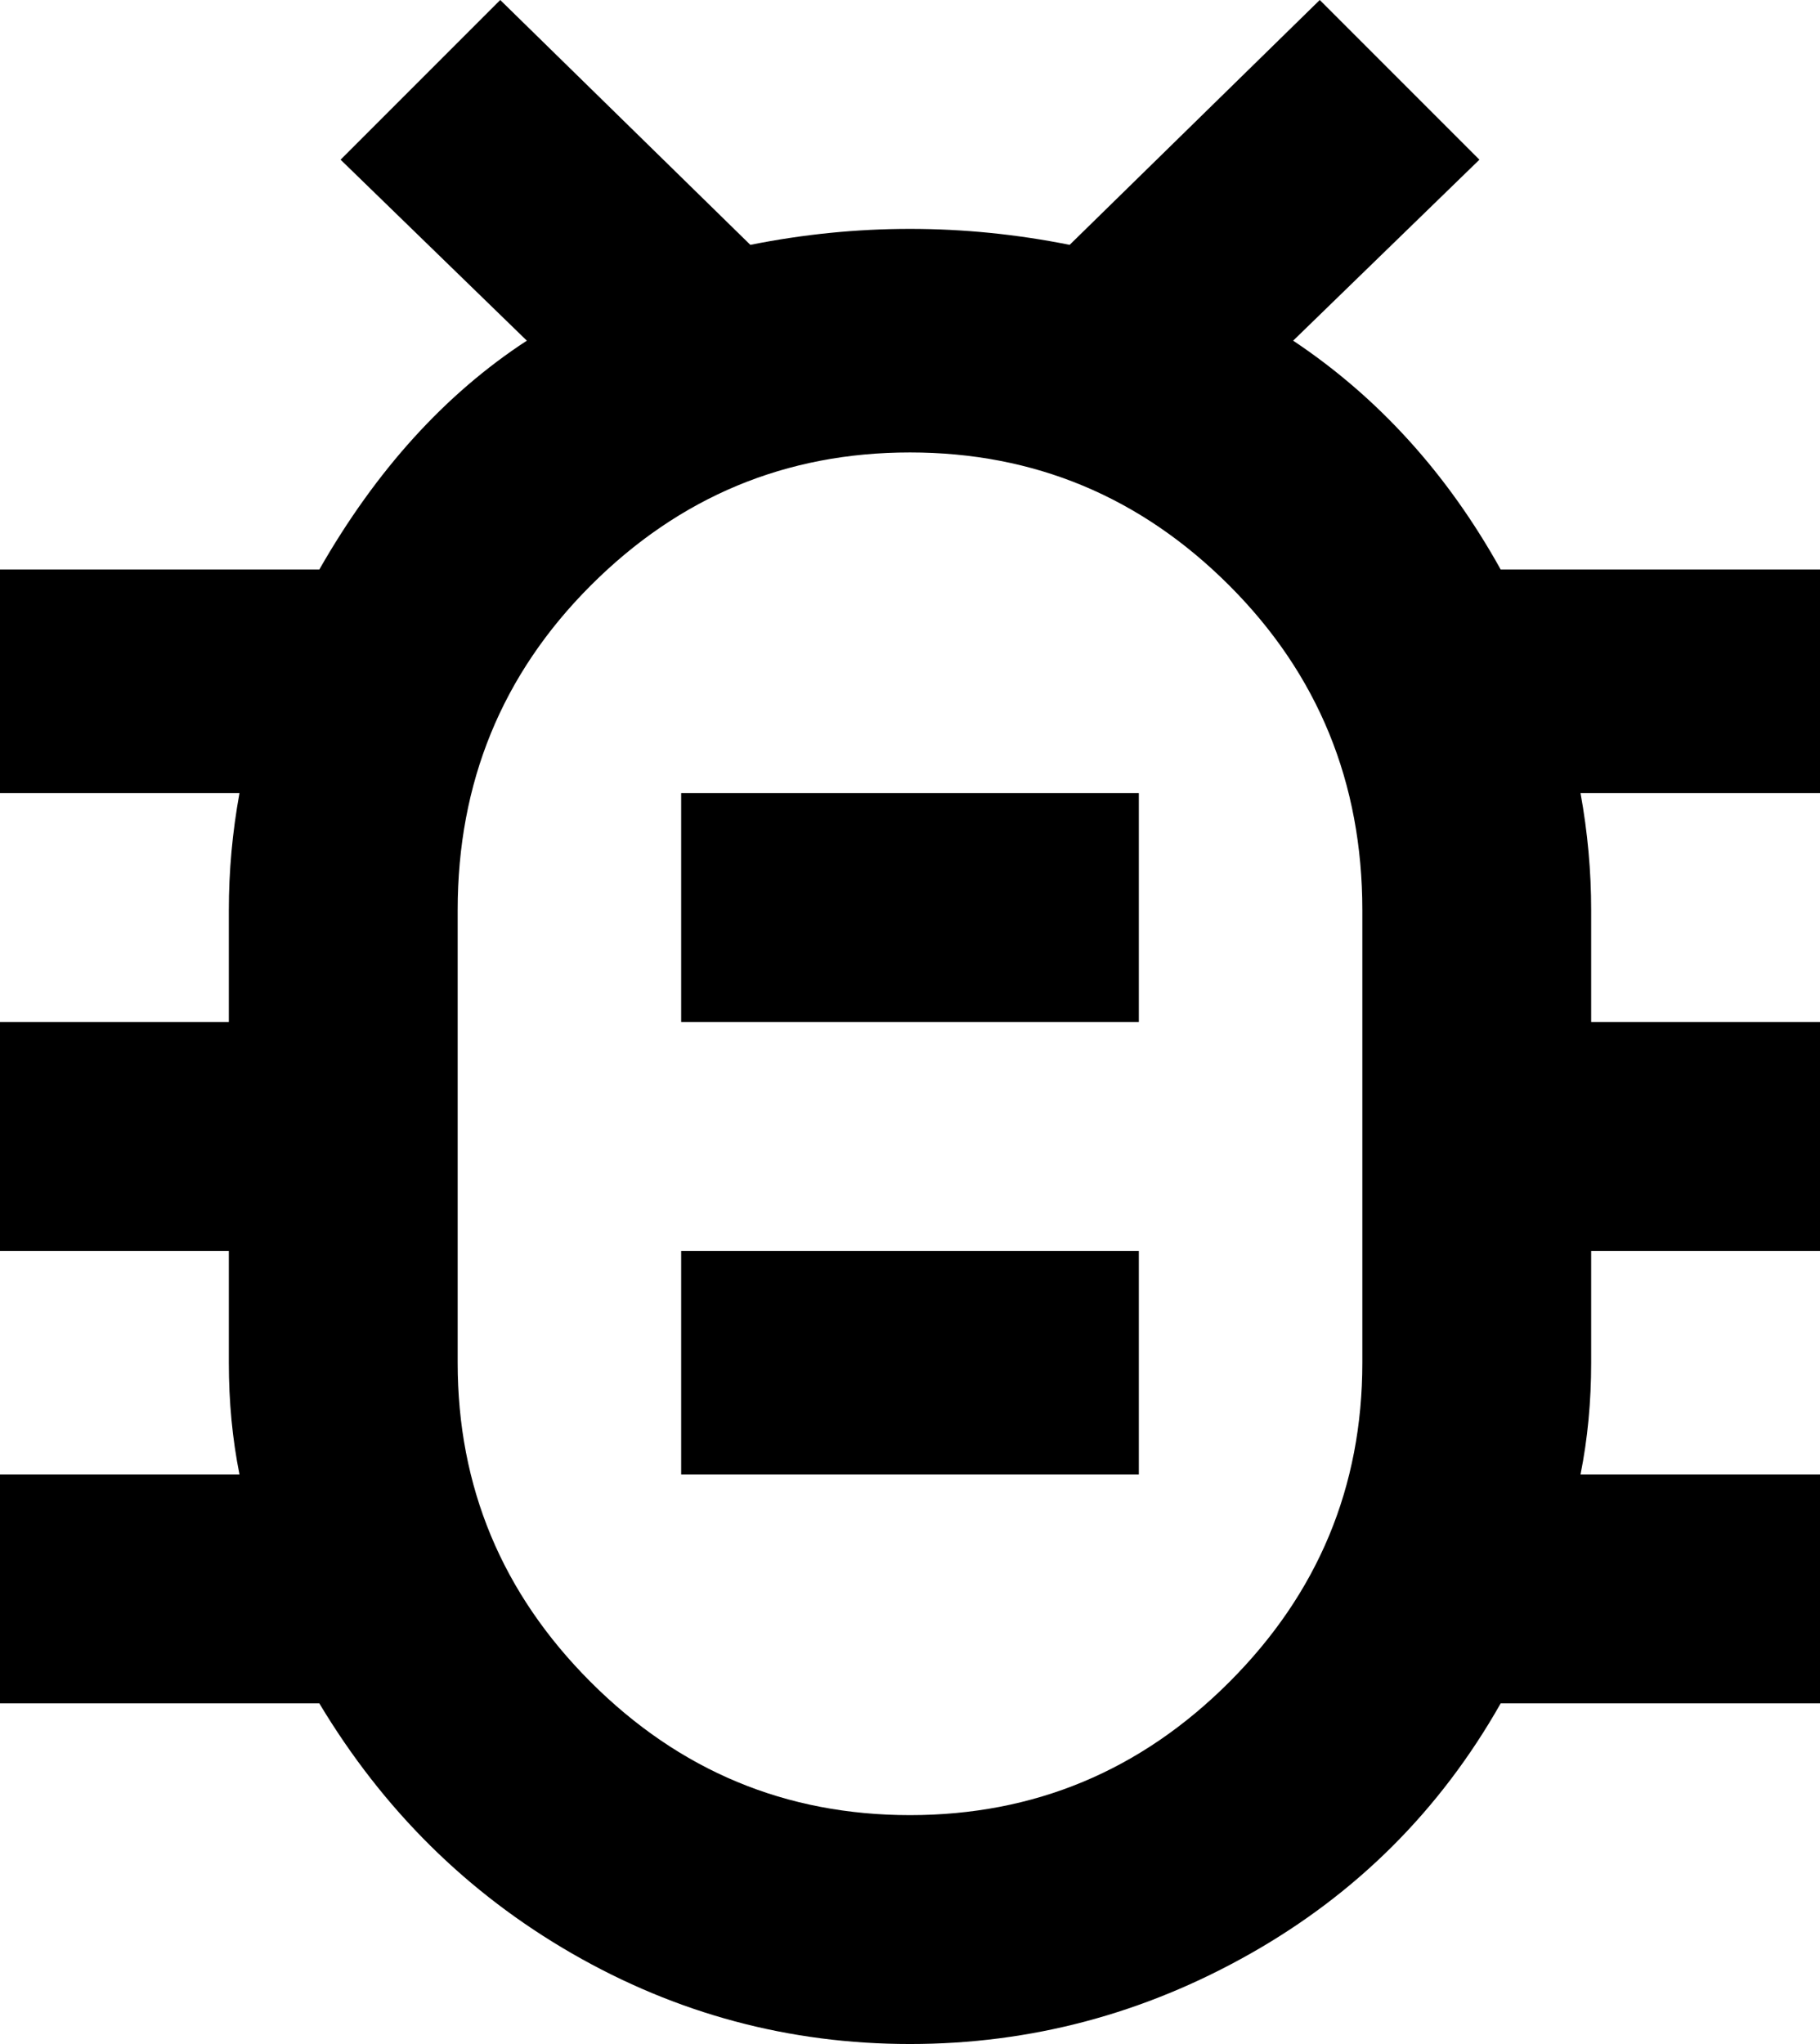<svg xmlns="http://www.w3.org/2000/svg" viewBox="85 0 342 384">
      <g transform="scale(1 -1) translate(0 -384)">
        <path d="M427 277H367Q352 304 328 320L363 354L333 384L286 338Q271 341 256.0 341.0Q241 341 226 338L179 384L149 354L184 320Q161 305 145 277H85V235H130Q128 224 128 213V192H85V149H128V128Q128 117 130 107H85V64H145Q163 34 192.5 17.0Q222 0 256.0 0.0Q290 0 320.0 17.0Q350 34 367 64H427V107H382Q384 117 384 128V149H427V192H384V213Q384 224 382 235H427ZM341 128Q341 93 316.0 68.0Q291 43 256.0 43.0Q221 43 196.0 68.0Q171 93 171 128V213Q171 249 196.0 274.0Q221 299 256.0 299.0Q291 299 316.0 274.0Q341 249 341 213ZM299 235V192H213V235ZM213 149H299V107H213Z" />
      </g>
    </svg>